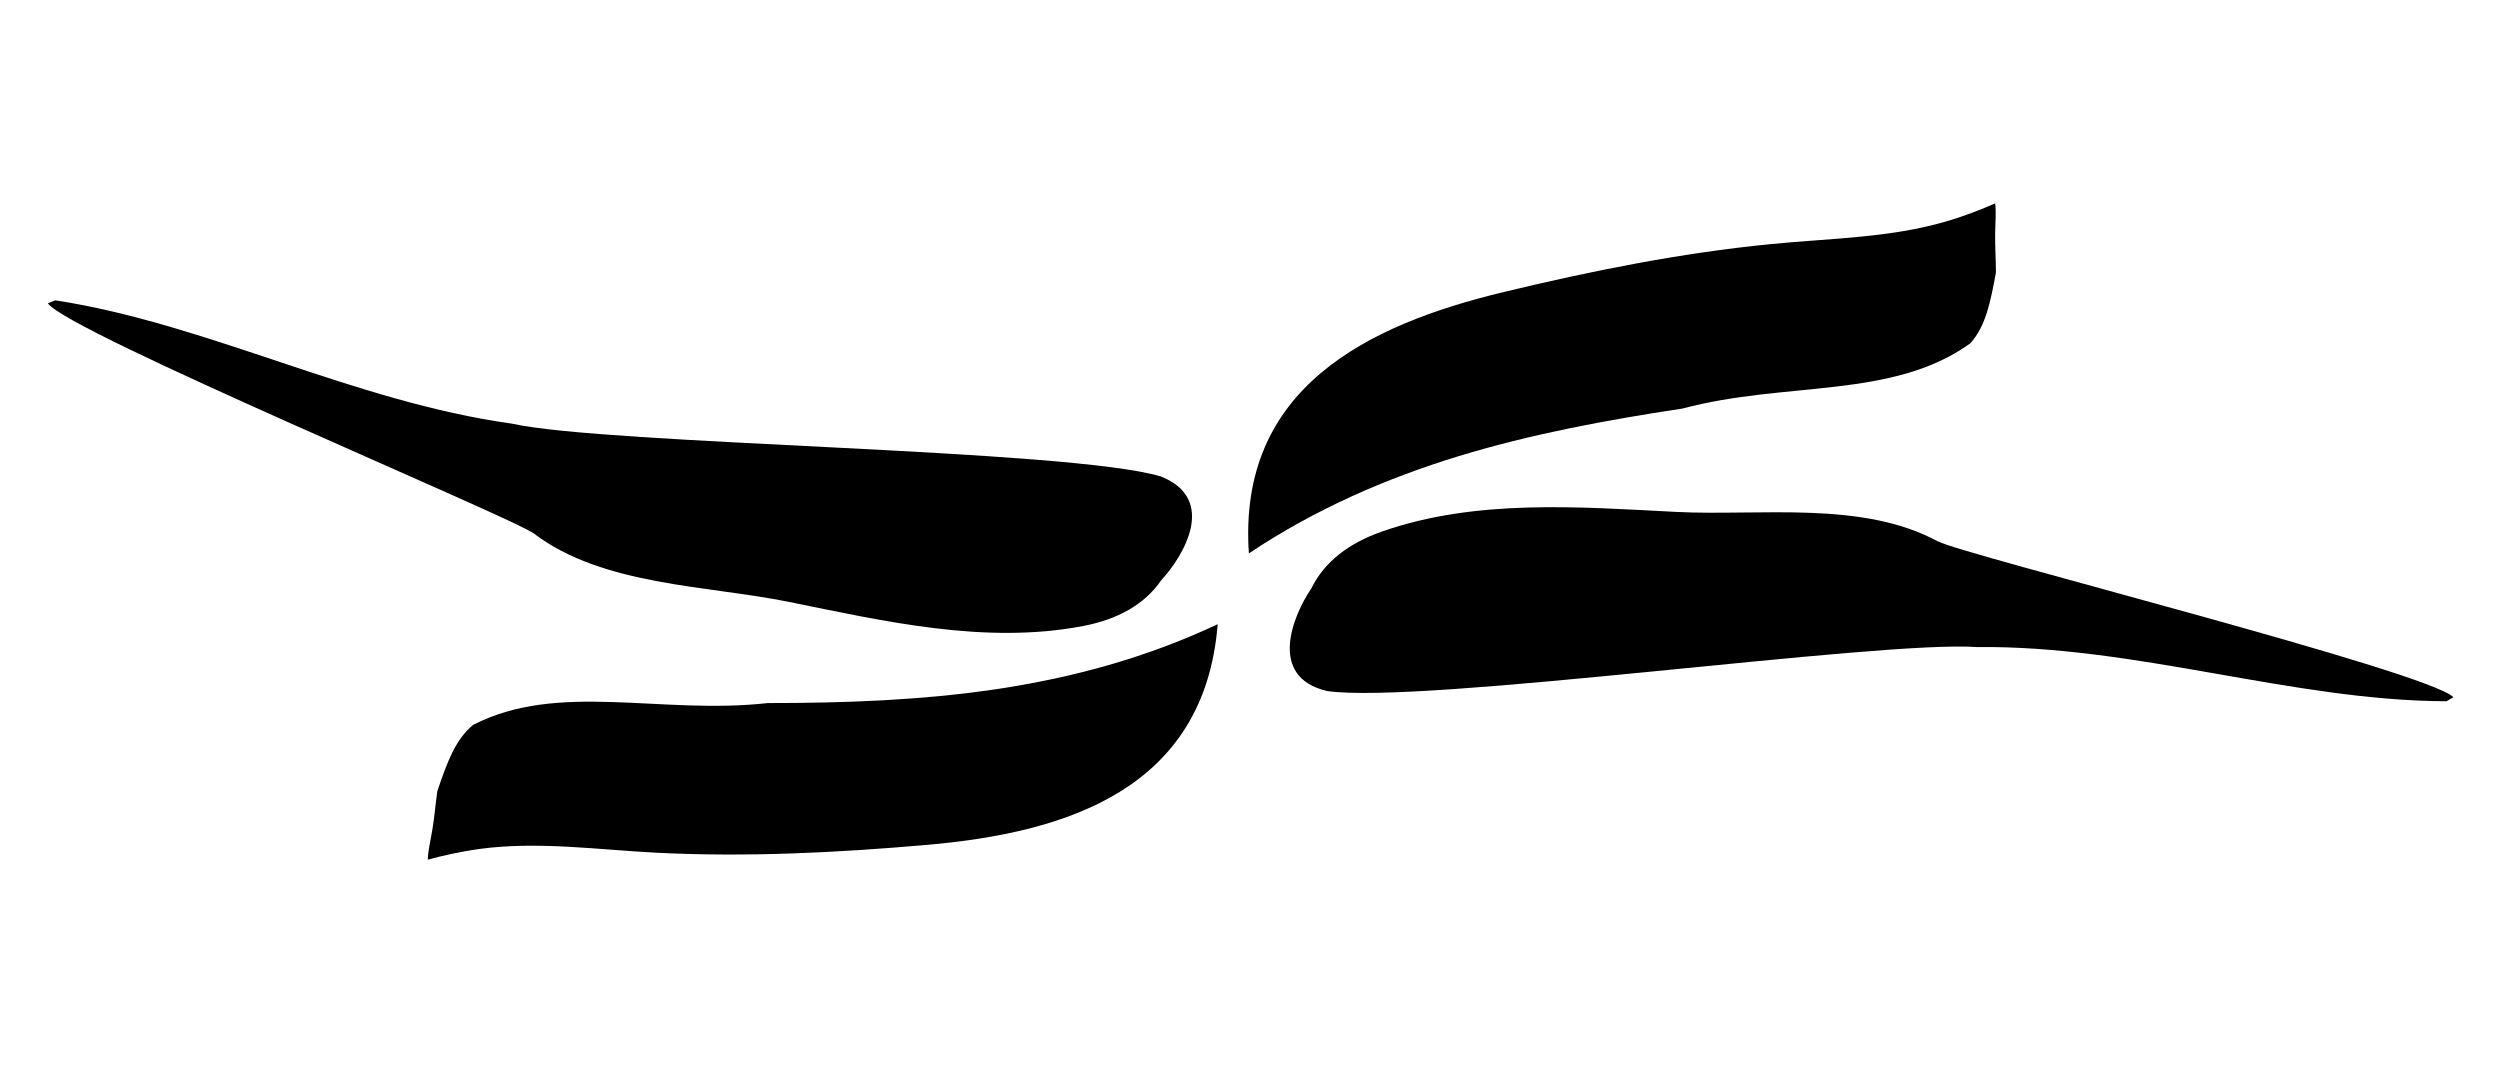 <svg width="220" height="94" viewBox="0 0 220 94" fill="none" xmlns="http://www.w3.org/2000/svg">
<path d="M47.011 46.97C53.051 51.55 62.231 51.51 69.391 52.96C77.831 54.67 86.691 56.74 95.311 55.09C98.331 54.51 100.701 53.22 102.181 51.07C104.161 48.93 107.161 43.93 102.161 41.93C94.031 39.49 53.511 39.16 45.041 37.28C31.111 35.34 18.241 28.48 4.871 26.43C4.651 26.52 4.431 26.6 4.211 26.69C5.951 29.23 45.111 45.53 47.011 46.97Z" fill="currentColor"/>
<path d="M67.558 61.87C58.148 62.93 49.148 59.93 41.638 63.79C40.068 65.07 39.338 67.11 38.488 69.61C38.318 70.77 38.238 71.85 38.068 72.89C37.898 73.93 37.648 74.93 37.648 75.65C38.848 75.32 40.548 74.93 42.258 74.7C47.378 74.02 52.538 74.77 57.768 75.04C65.698 75.44 73.658 75.04 81.568 74.35C93.858 73.28 105.988 69.46 107.158 54.93C100.778 57.93 94.268 59.66 87.658 60.65C81.048 61.63 74.338 61.87 67.568 61.87H67.558Z" fill="currentColor"/>
<path d="M170.559 47.66C163.909 44.02 154.839 45.42 147.539 45.05C138.939 44.61 129.869 43.88 121.599 46.78C118.699 47.8 116.549 49.43 115.399 51.78C113.759 54.19 111.539 59.58 116.779 60.81C125.179 62.02 165.299 56.34 173.959 56.94C188.019 56.79 201.769 61.67 215.289 61.71C215.489 61.59 215.699 61.48 215.899 61.36C213.799 59.11 172.659 48.8 170.569 47.65L170.559 47.66Z" fill="currentColor"/>
<path d="M148.031 35.958C157.181 33.518 166.521 35.148 173.381 30.218C174.741 28.718 175.161 26.598 175.641 23.988C175.641 22.818 175.561 21.738 175.571 20.688C175.581 19.638 175.681 18.608 175.571 17.898C174.431 18.408 172.811 19.038 171.151 19.518C166.191 20.948 160.981 20.968 155.761 21.488C147.861 22.268 140.041 23.838 132.331 25.698C120.331 28.578 108.901 34.148 109.901 48.698C115.761 44.788 121.951 42.108 128.341 40.148C134.731 38.198 141.341 36.968 148.021 35.958H148.031Z" fill="currentColor"/>
</svg>
